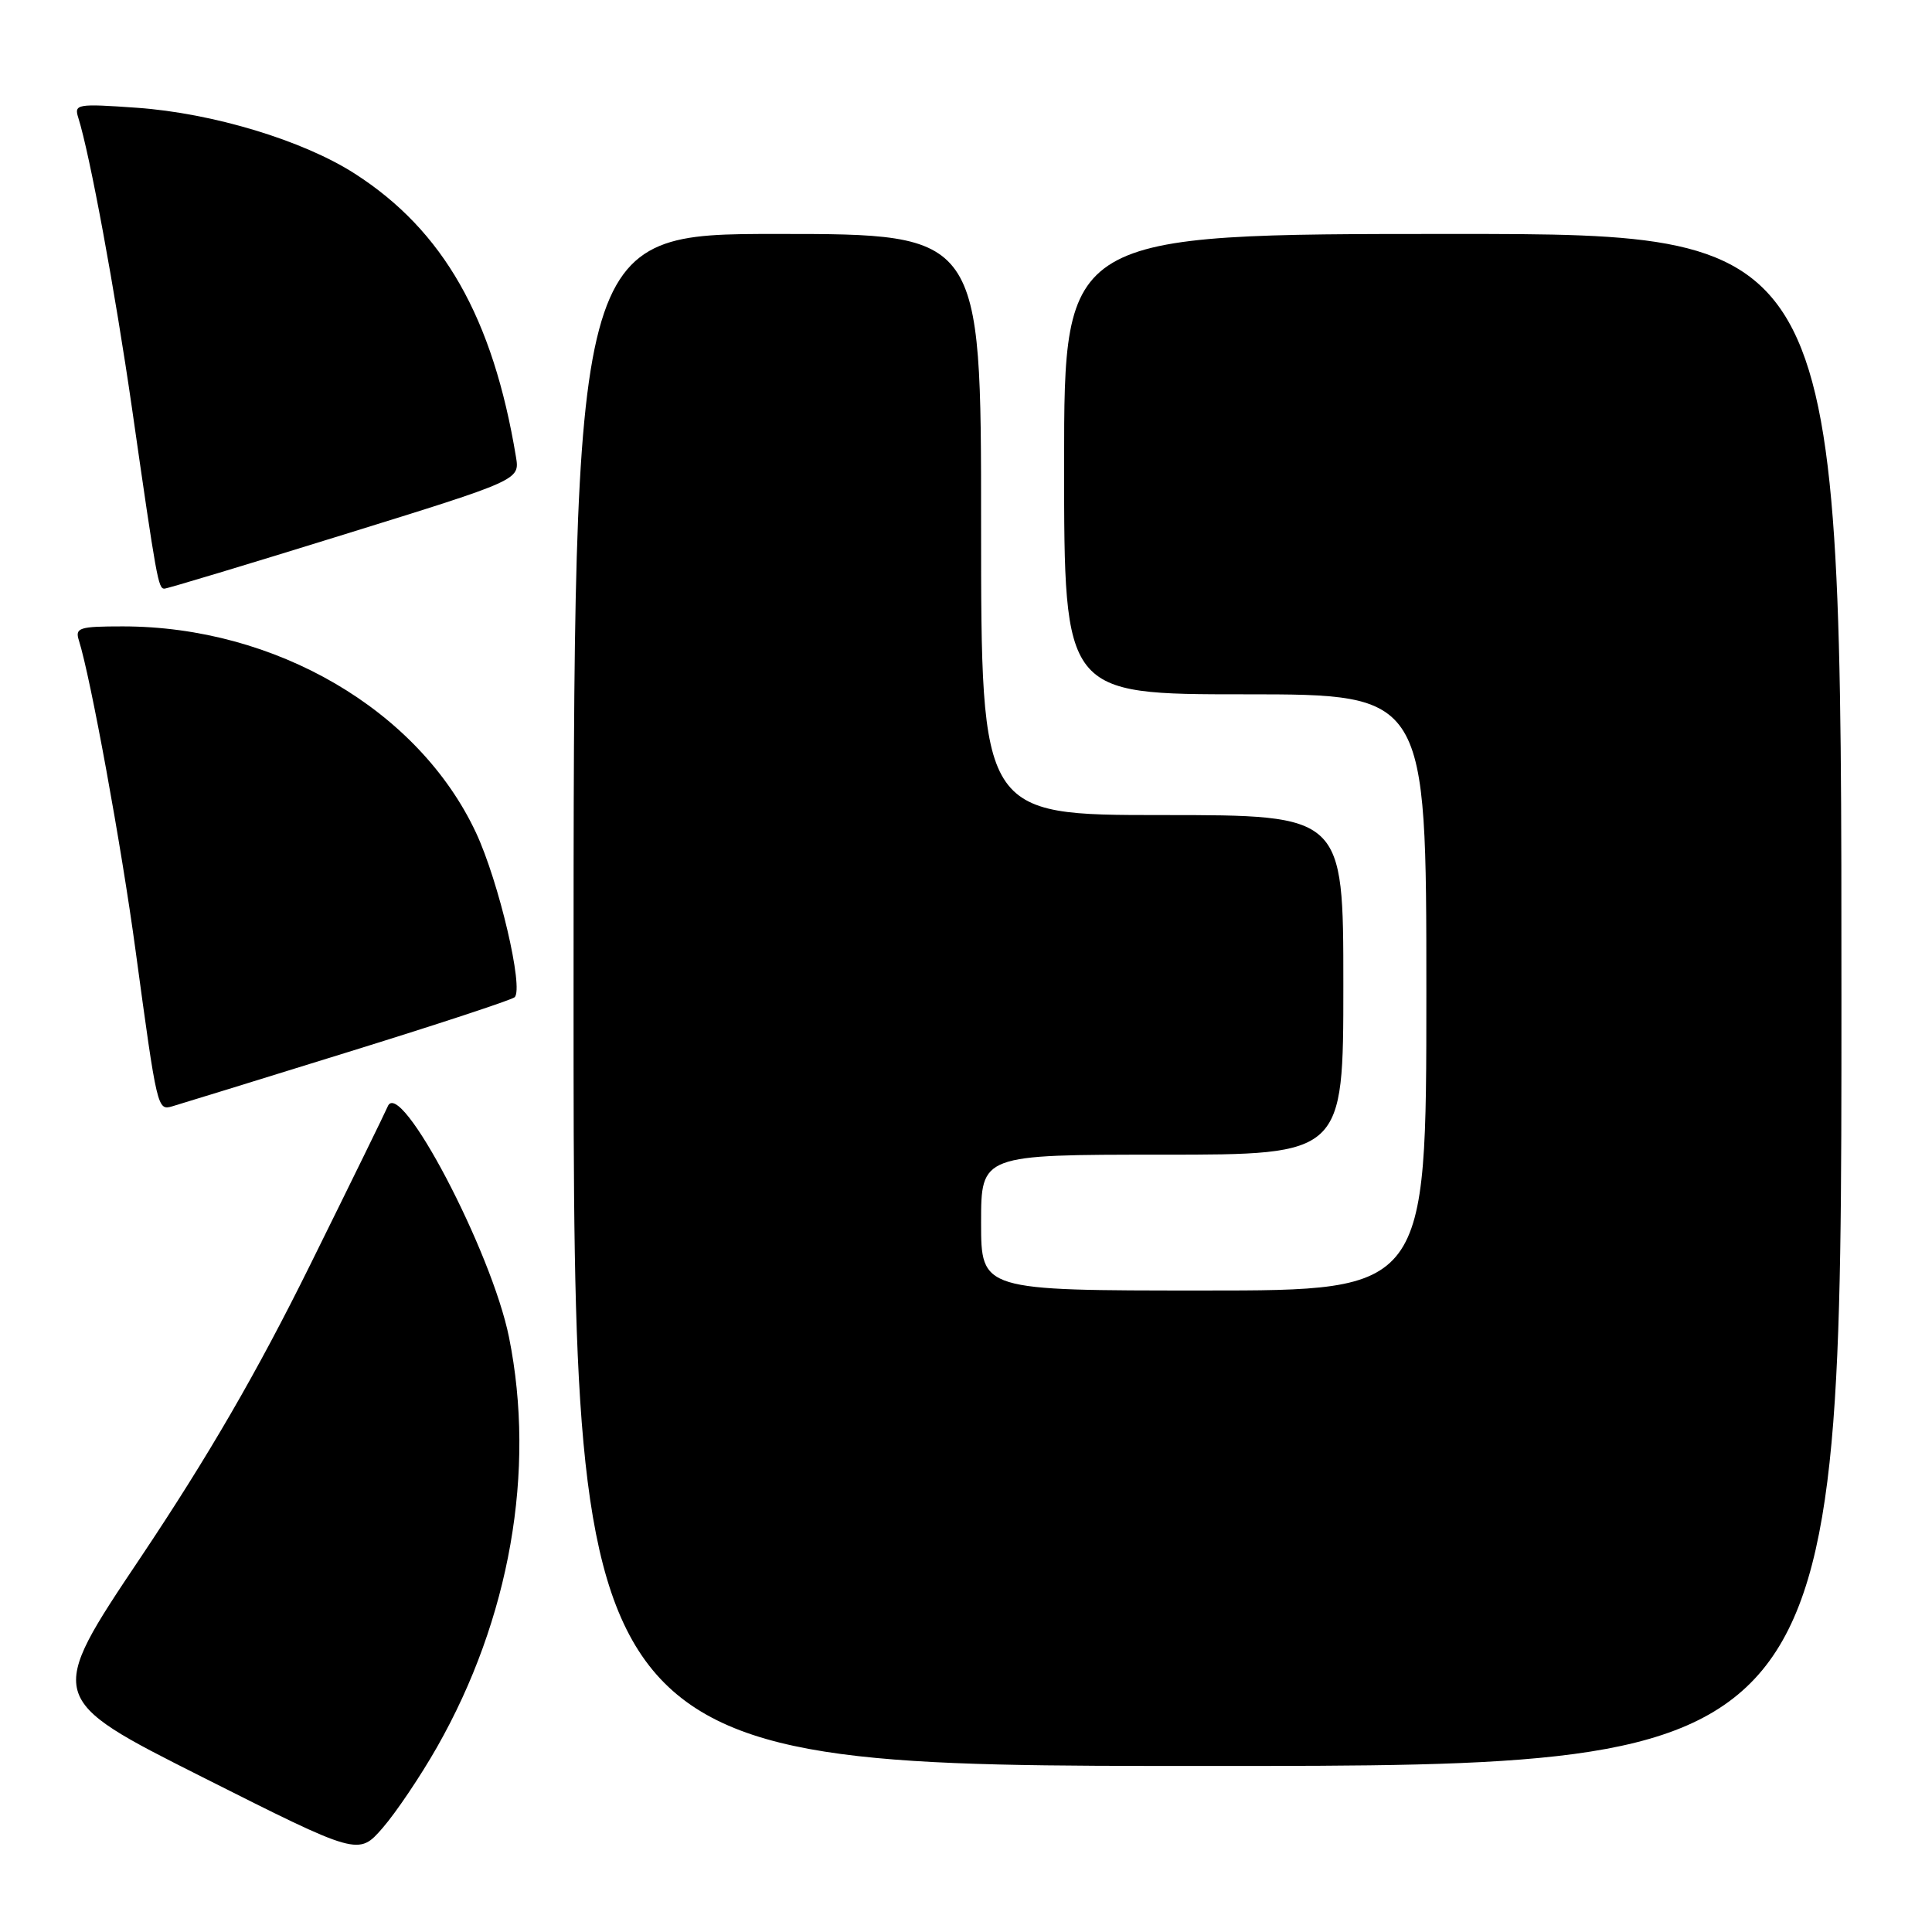<?xml version="1.0" encoding="UTF-8" standalone="no"?>
<!DOCTYPE svg PUBLIC "-//W3C//DTD SVG 1.1//EN" "http://www.w3.org/Graphics/SVG/1.1/DTD/svg11.dtd" >
<svg xmlns="http://www.w3.org/2000/svg" xmlns:xlink="http://www.w3.org/1999/xlink" version="1.1" viewBox="0 0 256 256">
 <g >
 <path fill="currentColor"
d=" M 57.91 231.50 C 67.56 214.53 71.01 194.90 67.45 177.21 C 65.15 165.78 52.96 142.61 51.37 146.62 C 51.12 147.24 46.49 156.70 41.08 167.64 C 34.08 181.80 27.61 192.95 18.68 206.30 C 6.11 225.05 6.11 225.05 26.81 235.47 C 47.50 245.89 47.50 245.89 50.71 242.20 C 52.48 240.16 55.72 235.35 57.91 231.50 Z  M 244.00 132.50 C 244.00 31.00 244.00 31.00 192.50 31.00 C 141.00 31.00 141.00 31.00 141.00 61.50 C 141.00 92.00 141.00 92.00 165.00 92.00 C 189.00 92.00 189.00 92.00 189.00 131.50 C 189.00 171.00 189.00 171.00 159.50 171.00 C 130.00 171.00 130.00 171.00 130.00 162.00 C 130.00 153.00 130.00 153.00 154.00 153.00 C 178.00 153.00 178.00 153.00 178.00 130.50 C 178.00 108.00 178.00 108.00 154.00 108.00 C 130.00 108.00 130.00 108.00 130.00 69.50 C 130.00 31.00 130.00 31.00 103.00 31.00 C 76.00 31.00 76.00 31.00 76.00 132.50 C 76.00 234.00 76.00 234.00 160.00 234.00 C 244.00 234.00 244.00 234.00 244.00 132.50 Z  M 46.00 139.44 C 57.83 135.78 67.81 132.49 68.19 132.14 C 69.43 130.99 66.10 116.82 63.07 110.33 C 55.46 94.07 36.50 83.00 16.27 83.00 C 10.49 83.00 9.92 83.18 10.45 84.85 C 12.00 89.73 16.09 112.10 17.97 126.00 C 20.83 147.06 20.86 147.17 22.84 146.59 C 23.75 146.33 34.17 143.11 46.00 139.44 Z  M 45.66 70.80 C 68.87 63.60 68.87 63.60 68.37 60.55 C 65.32 42.09 58.75 30.54 47.01 23.01 C 40.15 18.60 28.19 14.99 18.14 14.28 C 10.22 13.72 9.80 13.79 10.37 15.59 C 11.92 20.50 15.23 38.46 17.50 54.17 C 20.75 76.80 20.97 78.00 21.78 78.00 C 22.15 78.00 32.90 74.76 45.66 70.80 Z "/>
</g>
</svg>